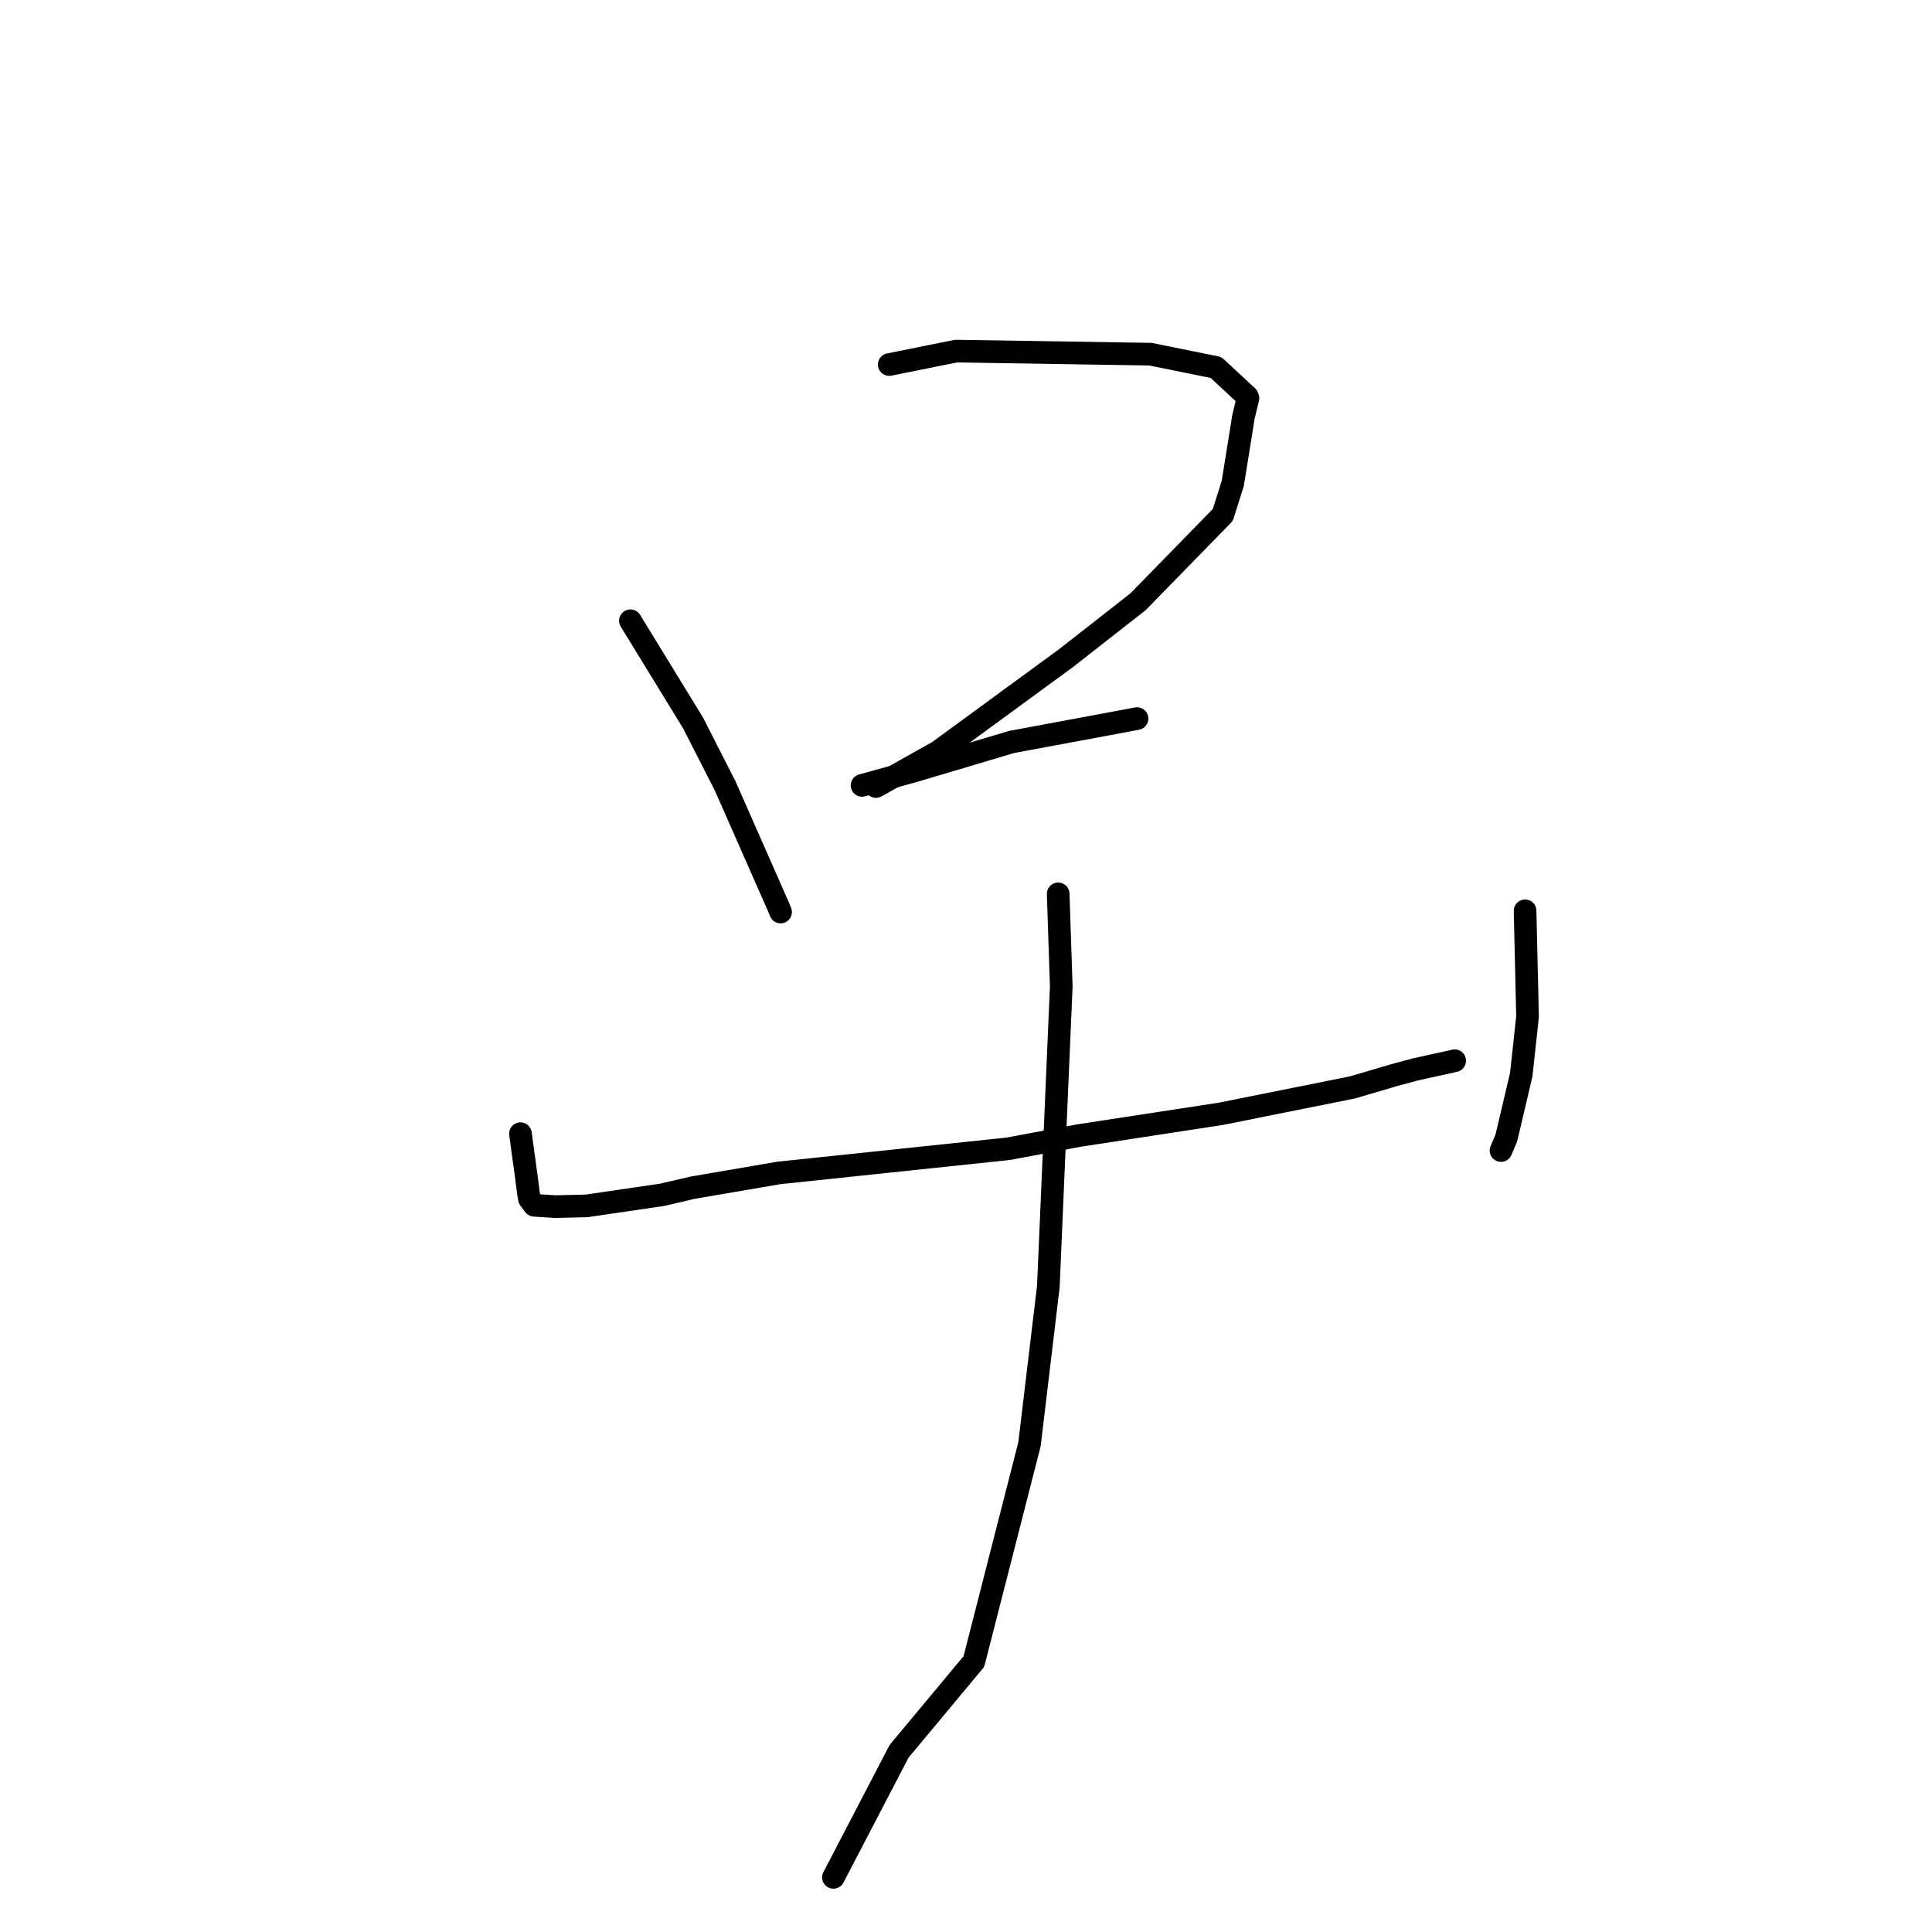 <?xml version="1.0" standalone="no"?>
    <svg width="256" height="256" xmlns="http://www.w3.org/2000/svg" version="1.1">
    <polyline stroke="black" stroke-width="3" stroke-linecap="round" fill="transparent" stroke-linejoin="round" points="83.534 82.252 91.847 95.816 96.091 104.143 103.169 120.203 103.43 120.847 " />
        <polyline stroke="black" stroke-width="3" stroke-linecap="round" fill="transparent" stroke-linejoin="round" points="117.828 48.305 126.67 46.524 152.436 46.93 161.124 48.691 165.276 52.543 165.363 52.746 164.771 55.199 163.351 64.039 162.032 68.227 150.797 79.736 141.257 87.203 124.346 99.579 116.079 104.221 " />
        <polyline stroke="black" stroke-width="3" stroke-linecap="round" fill="transparent" stroke-linejoin="round" points="114.226 104.068 121.073 102.175 134.054 98.311 146.791 95.944 150.31 95.284 150.662 95.218 " />
        <polyline stroke="black" stroke-width="3" stroke-linecap="round" fill="transparent" stroke-linejoin="round" points="68.964 150.219 69.358 153.127 69.699 155.593 70.023 158.11 70.153 158.844 70.786 159.706 73.563 159.884 77.738 159.786 87.778 158.311 91.739 157.384 103.172 155.424 133.623 152.216 142.991 150.464 161.777 147.584 179.207 144.088 184.792 142.444 187.536 141.707 192.521 140.606 192.753 140.548 " />
        <polyline stroke="black" stroke-width="3" stroke-linecap="round" fill="transparent" stroke-linejoin="round" points="202.08 120.687 202.408 134.71 201.572 142.405 199.597 150.787 198.89 152.453 " />
        <polyline stroke="black" stroke-width="3" stroke-linecap="round" fill="transparent" stroke-linejoin="round" points="140.214 118.442 140.622 130.704 138.911 170.467 136.414 191.366 129.044 220.161 119.135 232.055 111.226 247.24 110.435 248.759 " />
        </svg>